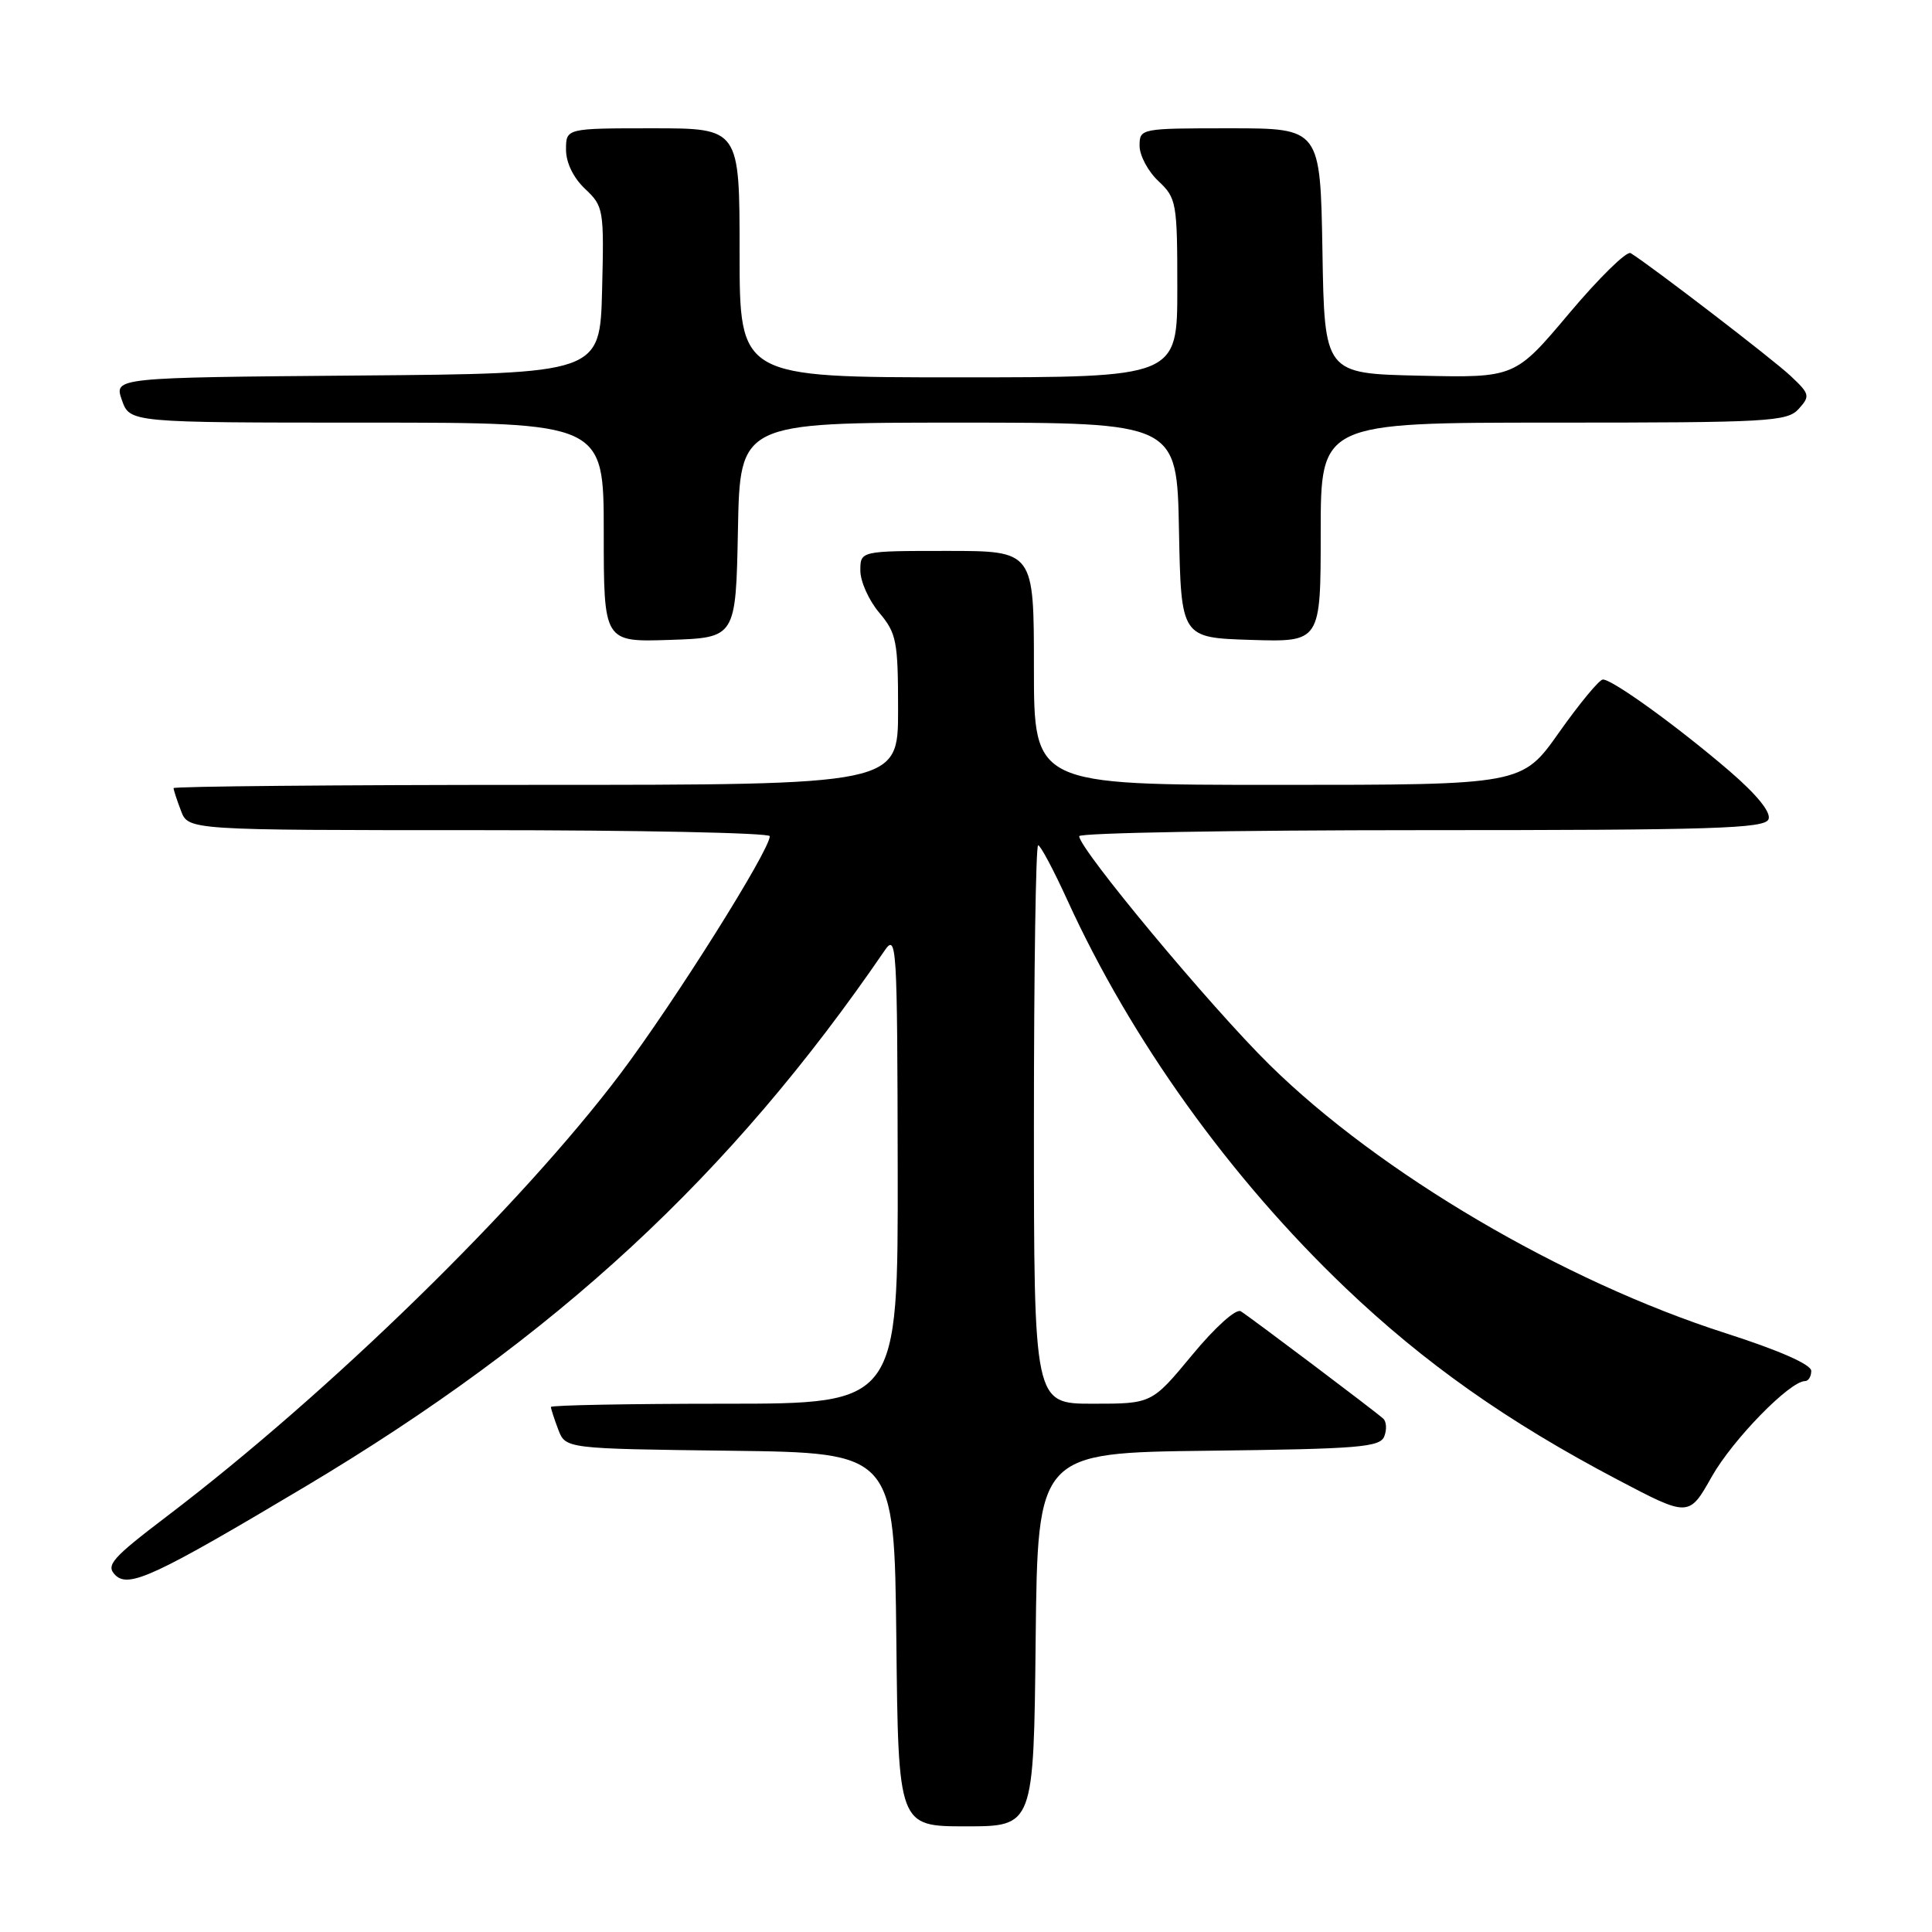 <?xml version="1.0" encoding="UTF-8" standalone="no"?>
<!DOCTYPE svg PUBLIC "-//W3C//DTD SVG 1.1//EN" "http://www.w3.org/Graphics/SVG/1.1/DTD/svg11.dtd" >
<svg xmlns="http://www.w3.org/2000/svg" xmlns:xlink="http://www.w3.org/1999/xlink" version="1.1" viewBox="0 0 256 256">
 <g >
 <path fill="currentColor"
d=" M 137.23 217.25 C 137.50 192.50 137.50 192.50 160.15 192.23 C 180.11 191.99 182.88 191.77 183.43 190.31 C 183.78 189.41 183.71 188.35 183.28 187.97 C 182.09 186.90 165.65 174.52 164.41 173.75 C 163.78 173.37 161.01 175.86 157.97 179.54 C 152.62 186.00 152.62 186.00 144.81 186.00 C 137.00 186.00 137.00 186.00 137.00 149.00 C 137.00 128.65 137.25 112.00 137.56 112.00 C 137.86 112.00 139.60 115.26 141.42 119.25 C 149.87 137.77 162.96 156.02 178.25 170.62 C 188.74 180.63 199.68 188.35 214.27 196.03 C 223.79 201.04 223.79 201.04 226.82 195.66 C 229.59 190.76 237.16 183.00 239.18 183.00 C 239.63 183.00 240.00 182.39 240.00 181.65 C 240.00 180.80 235.74 178.93 228.67 176.66 C 207.11 169.75 182.81 155.45 168.23 141.10 C 160.43 133.43 143.00 112.49 143.00 110.80 C 143.00 110.36 163.43 110.00 188.39 110.00 C 227.07 110.00 233.87 109.79 234.34 108.55 C 234.69 107.64 232.81 105.31 229.20 102.20 C 222.36 96.32 213.60 89.98 212.38 90.04 C 211.90 90.07 209.29 93.22 206.59 97.04 C 201.68 104.00 201.68 104.00 169.34 104.00 C 137.00 104.00 137.00 104.00 137.00 88.50 C 137.00 73.00 137.00 73.00 125.50 73.00 C 114.00 73.00 114.00 73.00 114.00 75.61 C 114.00 77.04 115.12 79.55 116.50 81.18 C 118.80 83.91 119.00 84.95 119.00 94.08 C 119.00 104.00 119.00 104.00 71.00 104.00 C 44.60 104.00 23.00 104.20 23.00 104.43 C 23.00 104.67 23.44 106.02 23.98 107.43 C 24.95 110.00 24.95 110.00 63.48 110.00 C 84.66 110.00 102.00 110.36 102.00 110.80 C 102.00 112.67 89.38 132.74 82.24 142.23 C 69.02 159.77 43.69 184.51 22.15 200.89 C 14.82 206.46 13.99 207.41 15.27 208.70 C 17.05 210.48 20.54 208.85 40.45 196.98 C 73.73 177.13 96.81 155.78 117.20 125.98 C 118.81 123.62 118.90 125.04 118.95 154.75 C 119.00 186.00 119.00 186.00 96.00 186.00 C 83.35 186.00 73.00 186.20 73.00 186.43 C 73.00 186.67 73.44 188.02 73.97 189.42 C 74.94 191.96 74.94 191.96 96.72 192.23 C 118.50 192.50 118.50 192.50 118.77 217.25 C 119.03 242.00 119.03 242.00 128.00 242.00 C 136.97 242.00 136.97 242.00 137.23 217.25 Z  M 97.78 70.25 C 98.05 56.00 98.05 56.00 127.00 56.00 C 155.95 56.00 155.95 56.00 156.22 70.25 C 156.50 84.50 156.50 84.50 165.75 84.79 C 175.00 85.08 175.00 85.08 175.00 70.54 C 175.00 56.00 175.00 56.00 205.85 56.00 C 234.40 56.00 236.81 55.87 238.34 54.18 C 239.88 52.47 239.81 52.20 237.24 49.79 C 234.88 47.57 218.75 35.20 216.07 33.54 C 215.55 33.22 211.89 36.81 207.93 41.51 C 200.74 50.06 200.74 50.06 188.12 49.78 C 175.50 49.50 175.50 49.50 175.23 33.25 C 174.95 17.00 174.95 17.00 162.98 17.00 C 151.11 17.00 151.00 17.02 151.00 19.33 C 151.00 20.60 152.12 22.71 153.50 24.00 C 155.89 26.25 156.00 26.85 156.00 38.17 C 156.00 50.00 156.00 50.00 127.00 50.00 C 98.00 50.00 98.00 50.00 98.00 33.50 C 98.00 17.00 98.00 17.00 86.50 17.00 C 75.00 17.00 75.00 17.00 75.00 19.83 C 75.00 21.56 75.98 23.57 77.53 25.03 C 79.98 27.33 80.05 27.76 79.78 38.45 C 79.50 49.50 79.50 49.50 47.31 49.76 C 15.11 50.03 15.11 50.03 16.15 53.01 C 17.20 56.00 17.20 56.00 48.60 56.00 C 80.00 56.00 80.00 56.00 80.00 70.54 C 80.00 85.08 80.00 85.08 88.75 84.79 C 97.50 84.50 97.50 84.50 97.78 70.25 Z "/>
</g>
</svg>